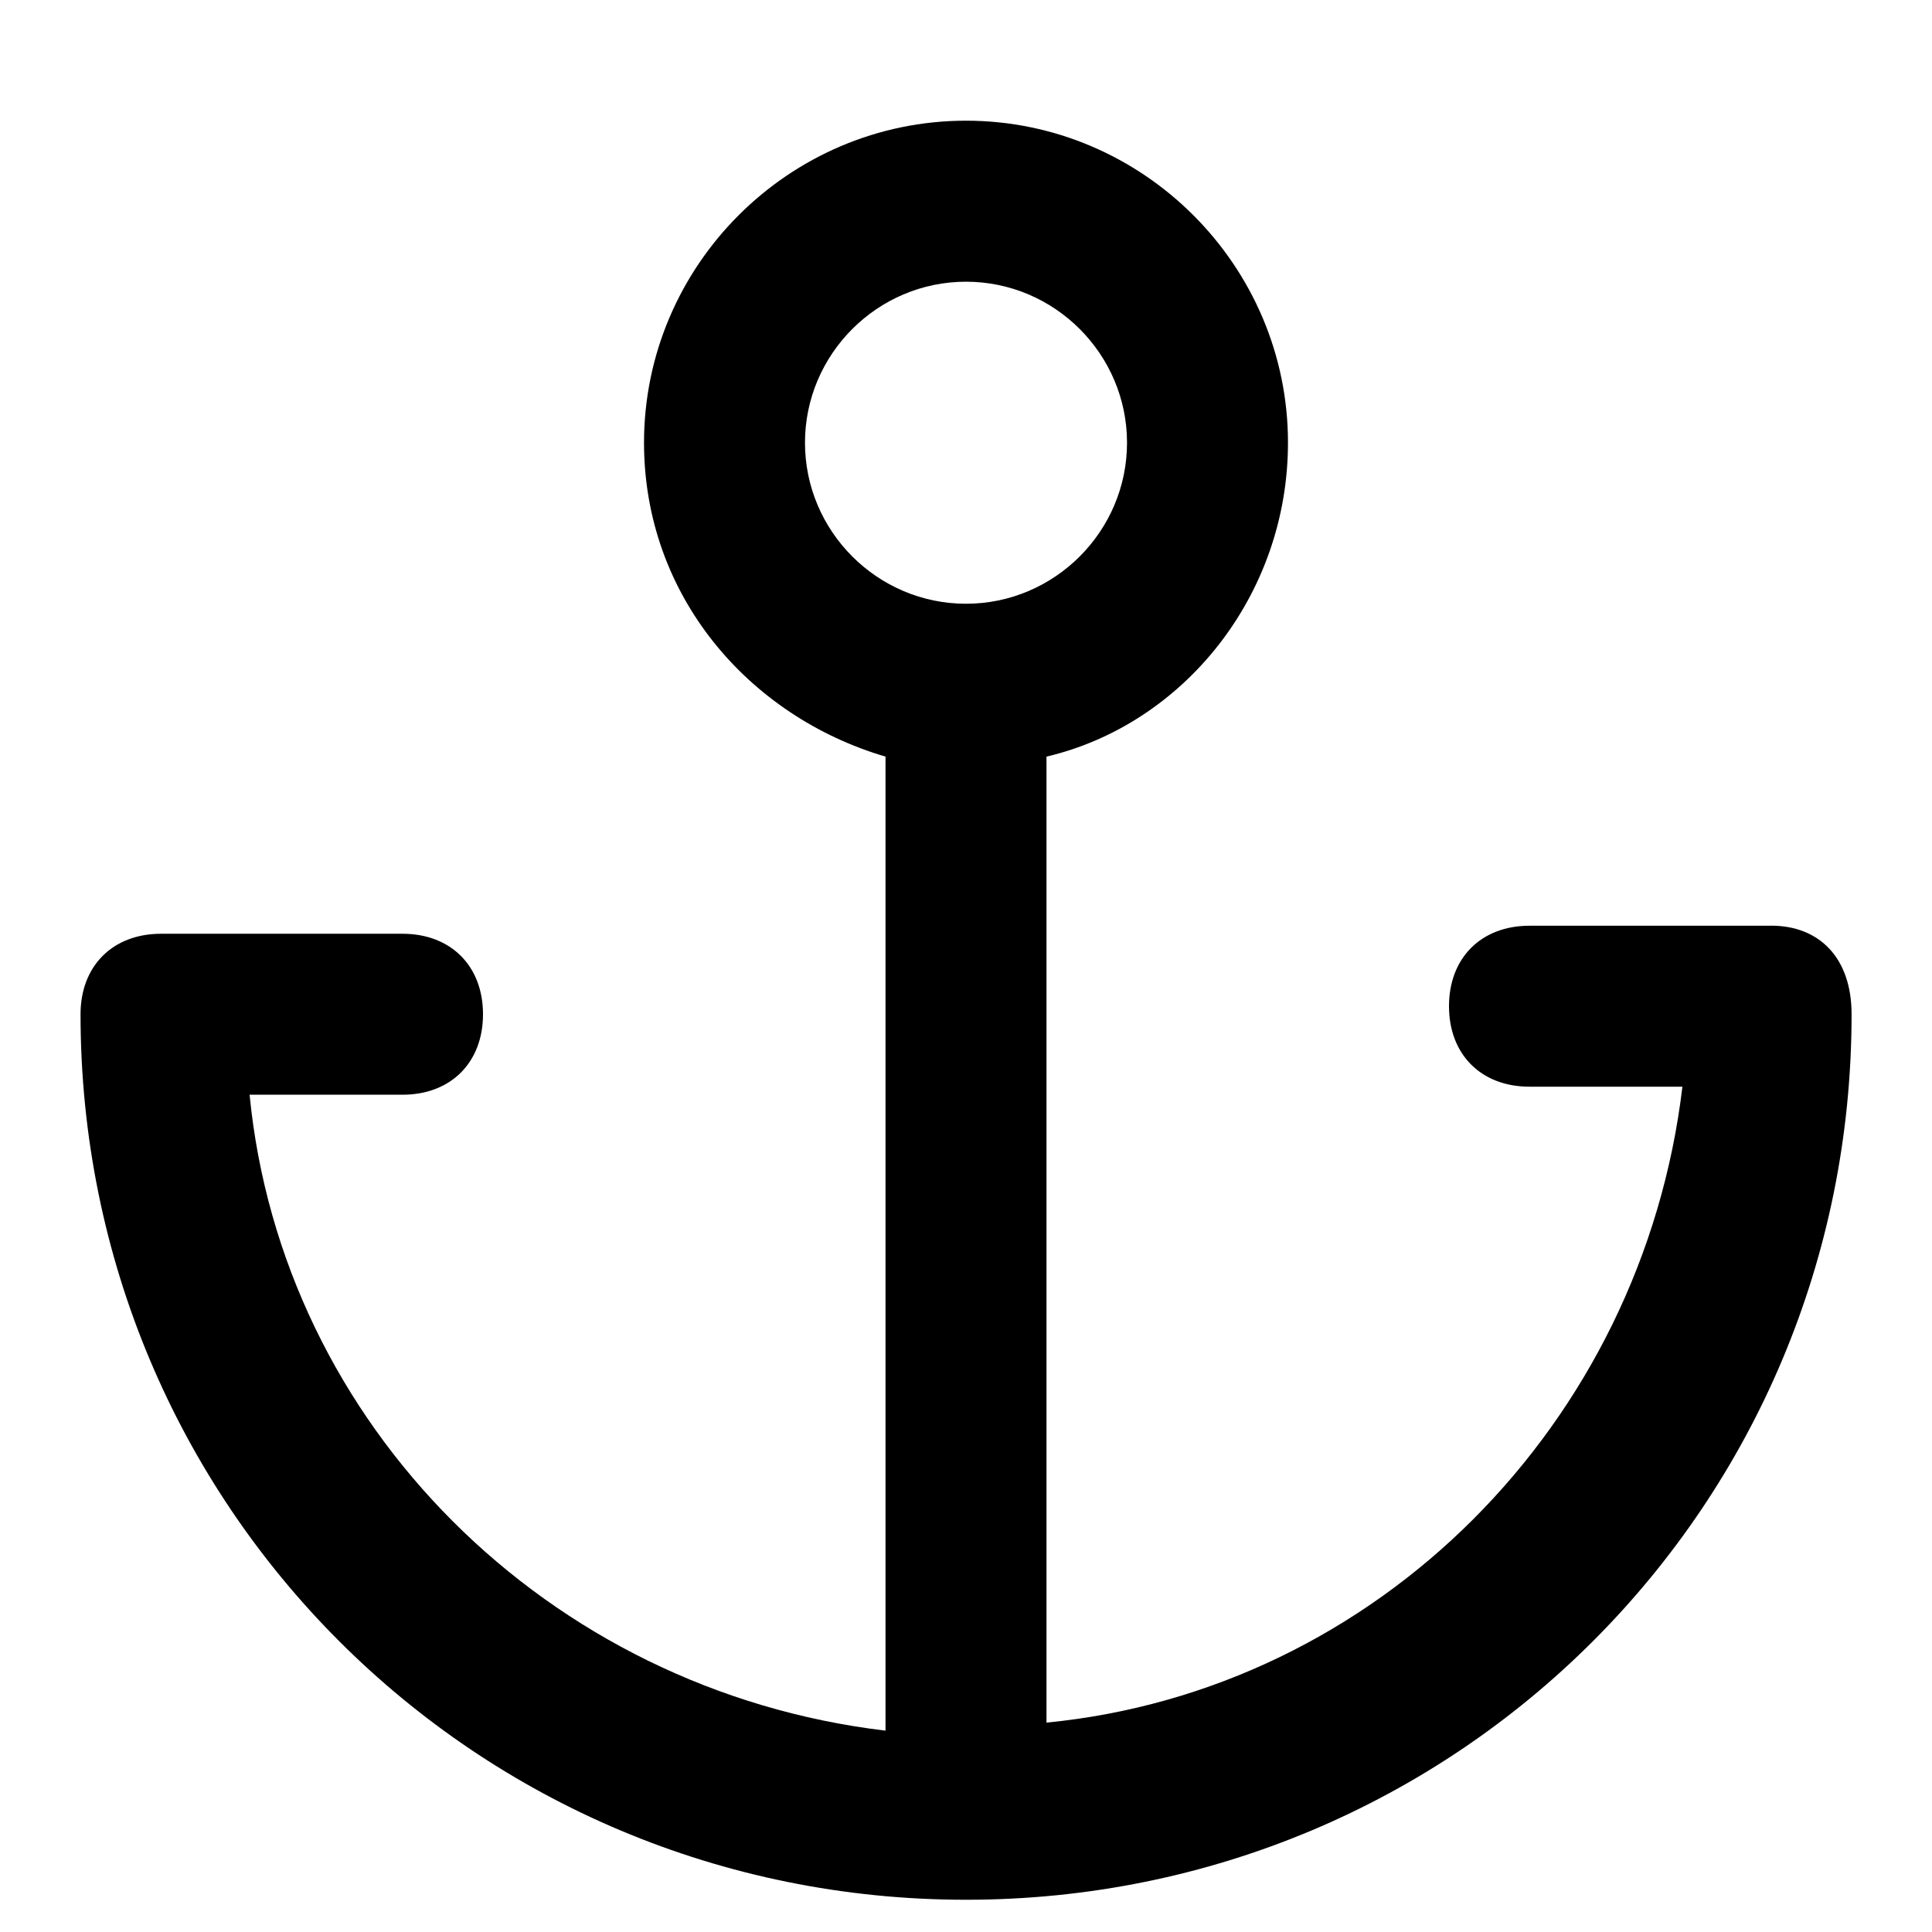 <!-- Generated by IcoMoon.io -->
<svg version="1.1" xmlns="http://www.w3.org/2000/svg" width="32" height="32" viewBox="0 0 32 32">
<title>anchor</title>
<path d="M29.333 15.333h-4c-0.8 0-1.333 0.533-1.333 1.333s0.533 1.333 1.333 1.333h2.533c-0.667 5.6-5.067 10-10.533 10.533v-16c2.267-0.533 4-2.667 4-5.2 0-2.933-2.4-5.333-5.333-5.333s-5.333 2.4-5.333 5.333c0 2.533 1.733 4.533 4 5.2v16.133c-5.6-0.667-10-5.067-10.533-10.533h2.533c0.8 0 1.333-0.533 1.333-1.333s-0.533-1.333-1.333-1.333h-4c-0.8 0-1.333 0.533-1.333 1.333 0 8.133 6.533 14.667 14.667 14.667s14.667-6.533 14.667-14.667c0-0.933-0.533-1.467-1.333-1.467zM13.333 7.333c0-1.467 1.2-2.667 2.667-2.667s2.667 1.2 2.667 2.667-1.2 2.667-2.667 2.667c-1.467 0-2.667-1.2-2.667-2.667z"></path>
</svg>
